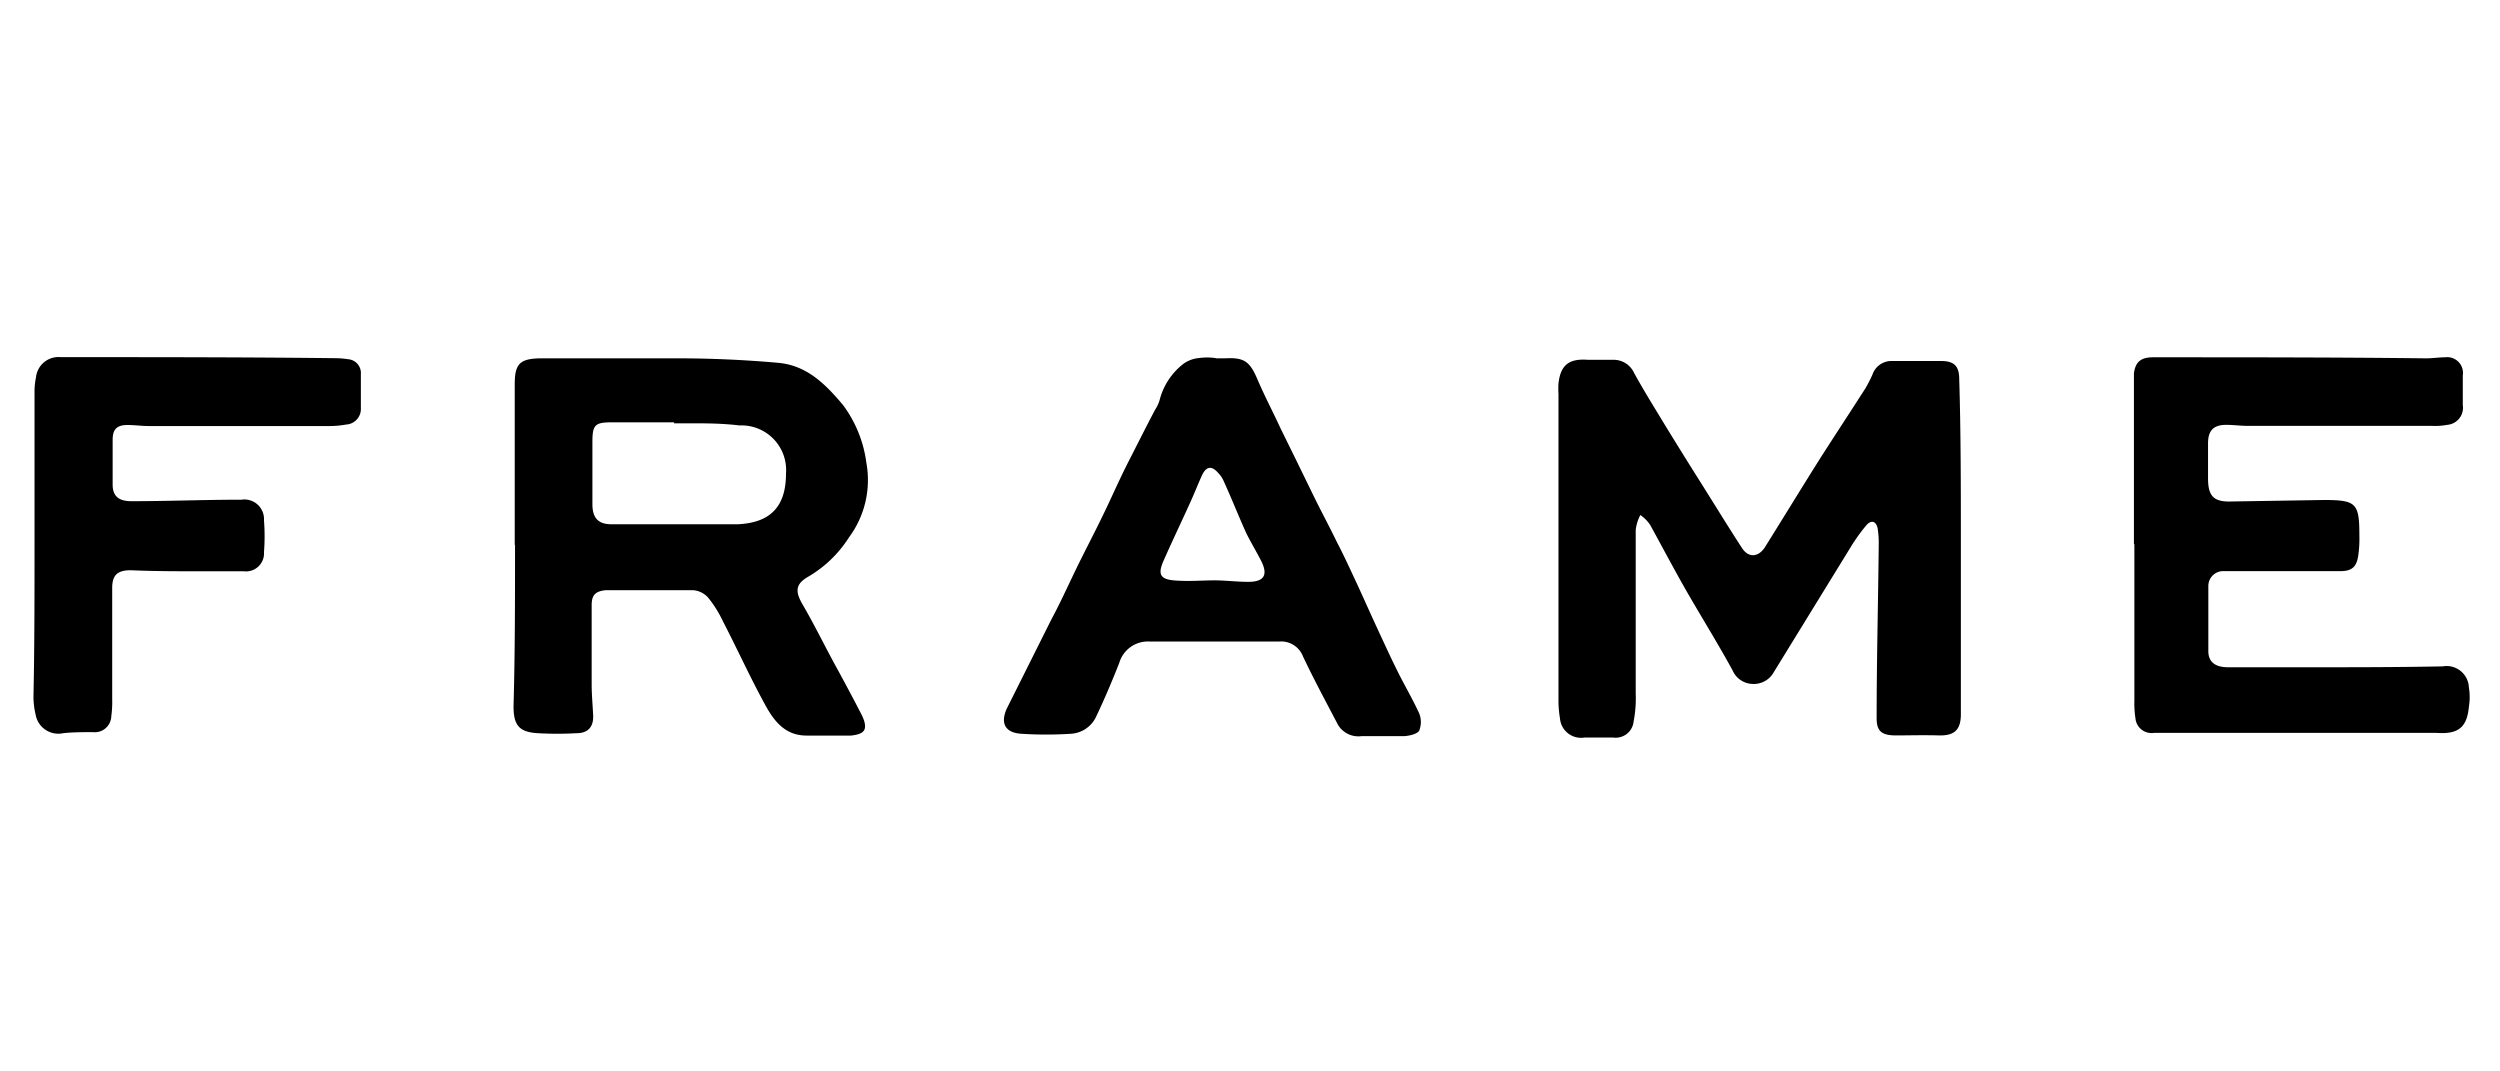<svg id="Layer_17" data-name="Layer 17" xmlns="http://www.w3.org/2000/svg" viewBox="0 0 168 72"><title>Frame</title><path d="M131.77,36.65V48c0,1.05-.44,1.45-1.49,1.42s-1.9,0-2.88,0-1.29-.31-1.29-1.15c0-3.87.1-7.73.14-11.6a6.4,6.4,0,0,0-.07-1.15c-.1-.51-.44-.61-.78-.2a12,12,0,0,0-1,1.39l-5.19,8.44a1.54,1.54,0,0,1-1.46.81,1.51,1.51,0,0,1-1.32-.91c-1-1.83-2.14-3.66-3.19-5.49-.81-1.43-1.56-2.85-2.34-4.27a2.41,2.41,0,0,0-.67-.68,2.87,2.87,0,0,0-.31,1c0,3.66,0,7.35,0,11a8.25,8.25,0,0,1-.14,1.87,1.21,1.21,0,0,1-1.39,1.08h-1.9a1.42,1.42,0,0,1-1.66-1.29,7.09,7.09,0,0,1-.1-1.22V26.48a5.62,5.62,0,0,1,0-.71c.14-1.25.71-1.69,2-1.59.54,0,1.08,0,1.63,0a1.51,1.51,0,0,1,1.45.88c.55,1,1.16,2,1.77,3,.88,1.45,1.79,2.91,2.71,4.37s1.83,2.95,2.78,4.41c.44.67,1.12.61,1.56-.11,1.25-2,2.47-4,3.73-6,1-1.56,2-3.08,3-4.64a10,10,0,0,0,.47-.92,1.35,1.35,0,0,1,1.36-.91c1.08,0,2.17,0,3.25,0,.88,0,1.22.34,1.22,1.22C131.77,29,131.77,32.85,131.77,36.65Z"/><path d="M34.59,36.65V25.84c0-1.36.31-1.73,1.69-1.76,3.09,0,6.14,0,9.22,0,2.28,0,4.51.1,6.78.3,1.94.17,3.19,1.43,4.38,2.85a8.29,8.29,0,0,1,1.56,3.87,6.46,6.46,0,0,1-1.16,5,8.09,8.09,0,0,1-2.74,2.65c-.88.5-.88,1-.41,1.83.85,1.45,1.59,3,2.41,4.47.54,1,1.08,2,1.59,3,.14.28.31.72.17,1s-.58.34-.88.38c-1,0-2,0-3,0-1.46,0-2.21-1-2.82-2.14-1-1.83-1.86-3.73-2.81-5.56a7.67,7.67,0,0,0-1-1.59,1.52,1.52,0,0,0-1-.48c-1.73,0-3.42,0-5.15,0h-.71c-.71.07-.95.34-.95,1,0,1.79,0,3.56,0,5.35,0,.68.07,1.39.1,2.07s-.27,1.19-1.11,1.19a22.73,22.73,0,0,1-2.61,0c-1.26-.07-1.63-.54-1.63-1.8.1-3.59.1-7.25.1-10.88Zm10.71-8.2v-.07H41.13c-1.15,0-1.32.17-1.32,1.32,0,1.39,0,2.78,0,4.17,0,.92.37,1.36,1.28,1.36s1.9,0,2.89,0c1.86,0,3.72,0,5.59,0,2.24-.1,3.25-1.22,3.25-3.42a3,3,0,0,0-3.12-3.22C48.22,28.41,46.76,28.45,45.3,28.45Z"/><path d="M143.4,36.58V26.14c0-.34,0-.71,0-1.05.1-.78.48-1.08,1.29-1.08,6.1,0,12.24,0,18.34.07.44,0,.88-.07,1.29-.07a1.06,1.06,0,0,1,1.18,1.22c0,.68,0,1.35,0,2a1.15,1.15,0,0,1-1.05,1.32,4.44,4.44,0,0,1-1,.07H151.09c-.51,0-1-.07-1.49-.07-.88,0-1.22.41-1.22,1.25v2.34c0,1.19.37,1.6,1.56,1.56l6.2-.1c2.21,0,2.41.2,2.41,2.41a7.61,7.61,0,0,1-.07,1.28c-.1.78-.41,1.09-1.19,1.09h-6.84c-.34,0-.65,0-1,0a1,1,0,0,0-1.05,1c0,1.46,0,2.92,0,4.37,0,.75.48,1.09,1.33,1.09,1.79,0,3.62,0,5.42,0,3,0,6,0,9-.06a1.5,1.5,0,0,1,1.76,1.42,4,4,0,0,1,0,1.29c-.13,1.42-.74,1.86-2.17,1.76-.5,0-1,0-1.55,0H146.24c-.5,0-1,0-1.49,0a1.09,1.09,0,0,1-1.25-1,6.46,6.46,0,0,1-.07-1.16c0-3.45,0-7,0-10.54Z"/><path d="M81.74,24.08c.2,0,.41,0,.58,0,1.28-.07,1.66.2,2.17,1.39s1.05,2.2,1.55,3.29c.72,1.46,1.43,2.91,2.14,4.37.54,1.12,1.15,2.24,1.69,3.36.41.78.78,1.59,1.16,2.4.51,1.09,1,2.21,1.52,3.33s.92,2,1.39,2.94,1,1.84,1.43,2.78a1.56,1.56,0,0,1,0,1.16c-.14.23-.64.34-1,.37-.95,0-1.9,0-2.88,0a1.6,1.6,0,0,1-1.66-.92c-.78-1.49-1.56-2.94-2.27-4.44a1.57,1.57,0,0,0-1.59-1c-2.92,0-5.83,0-8.75,0a2,2,0,0,0-2,1.42c-.48,1.23-1,2.45-1.56,3.63a2,2,0,0,1-1.7,1.15,26.25,26.25,0,0,1-3.32,0c-1.08-.07-1.42-.68-1-1.66,1-2,2-4,3-6,.58-1.08,1.09-2.2,1.63-3.32s1.25-2.47,1.86-3.73,1.12-2.44,1.73-3.63,1.16-2.3,1.77-3.45a2.26,2.26,0,0,0,.3-.65,4.48,4.48,0,0,1,1.53-2.37,2.08,2.08,0,0,1,1.12-.44,3.87,3.87,0,0,1,1.08,0ZM81.6,39v0c.75,0,1.53.1,2.28.1,1.05,0,1.35-.44.88-1.39-.31-.61-.68-1.22-1-1.86-.54-1.19-1-2.37-1.56-3.59a1.75,1.75,0,0,0-.34-.48c-.44-.51-.81-.44-1.09.17s-.5,1.19-.78,1.8c-.61,1.35-1.25,2.68-1.83,4-.37.88-.16,1.19.82,1.26S80.76,39,81.6,39Z"/><path d="M2.32,36.65V26.35a4.77,4.77,0,0,1,.1-1A1.52,1.52,0,0,1,4.08,24c6.17,0,12.31,0,18.48.07a6,6,0,0,1,.84.07.93.93,0,0,1,.85,1v2.27a1.05,1.05,0,0,1-1,1.12,6.06,6.06,0,0,1-1.12.1H10c-.48,0-.95-.07-1.43-.07-.74,0-1,.31-1,1v3c0,.81.44,1.12,1.26,1.12,2.44,0,4.91-.1,7.39-.1a1.32,1.32,0,0,1,1.52,1.39,13.77,13.77,0,0,1,0,2.13,1.21,1.21,0,0,1-1.35,1.29c-.95,0-1.87,0-2.82,0-1.59,0-3.18,0-4.78-.07-.88,0-1.25.31-1.25,1.19,0,2.51,0,5,0,7.49a7,7,0,0,1-.06,1.12,1.11,1.11,0,0,1-1.23,1.08c-.67,0-1.35,0-2,.07A1.55,1.55,0,0,1,2.39,48a5.08,5.08,0,0,1-.14-1.22c.07-3.36.07-6.78.07-10.17Z"/></svg>